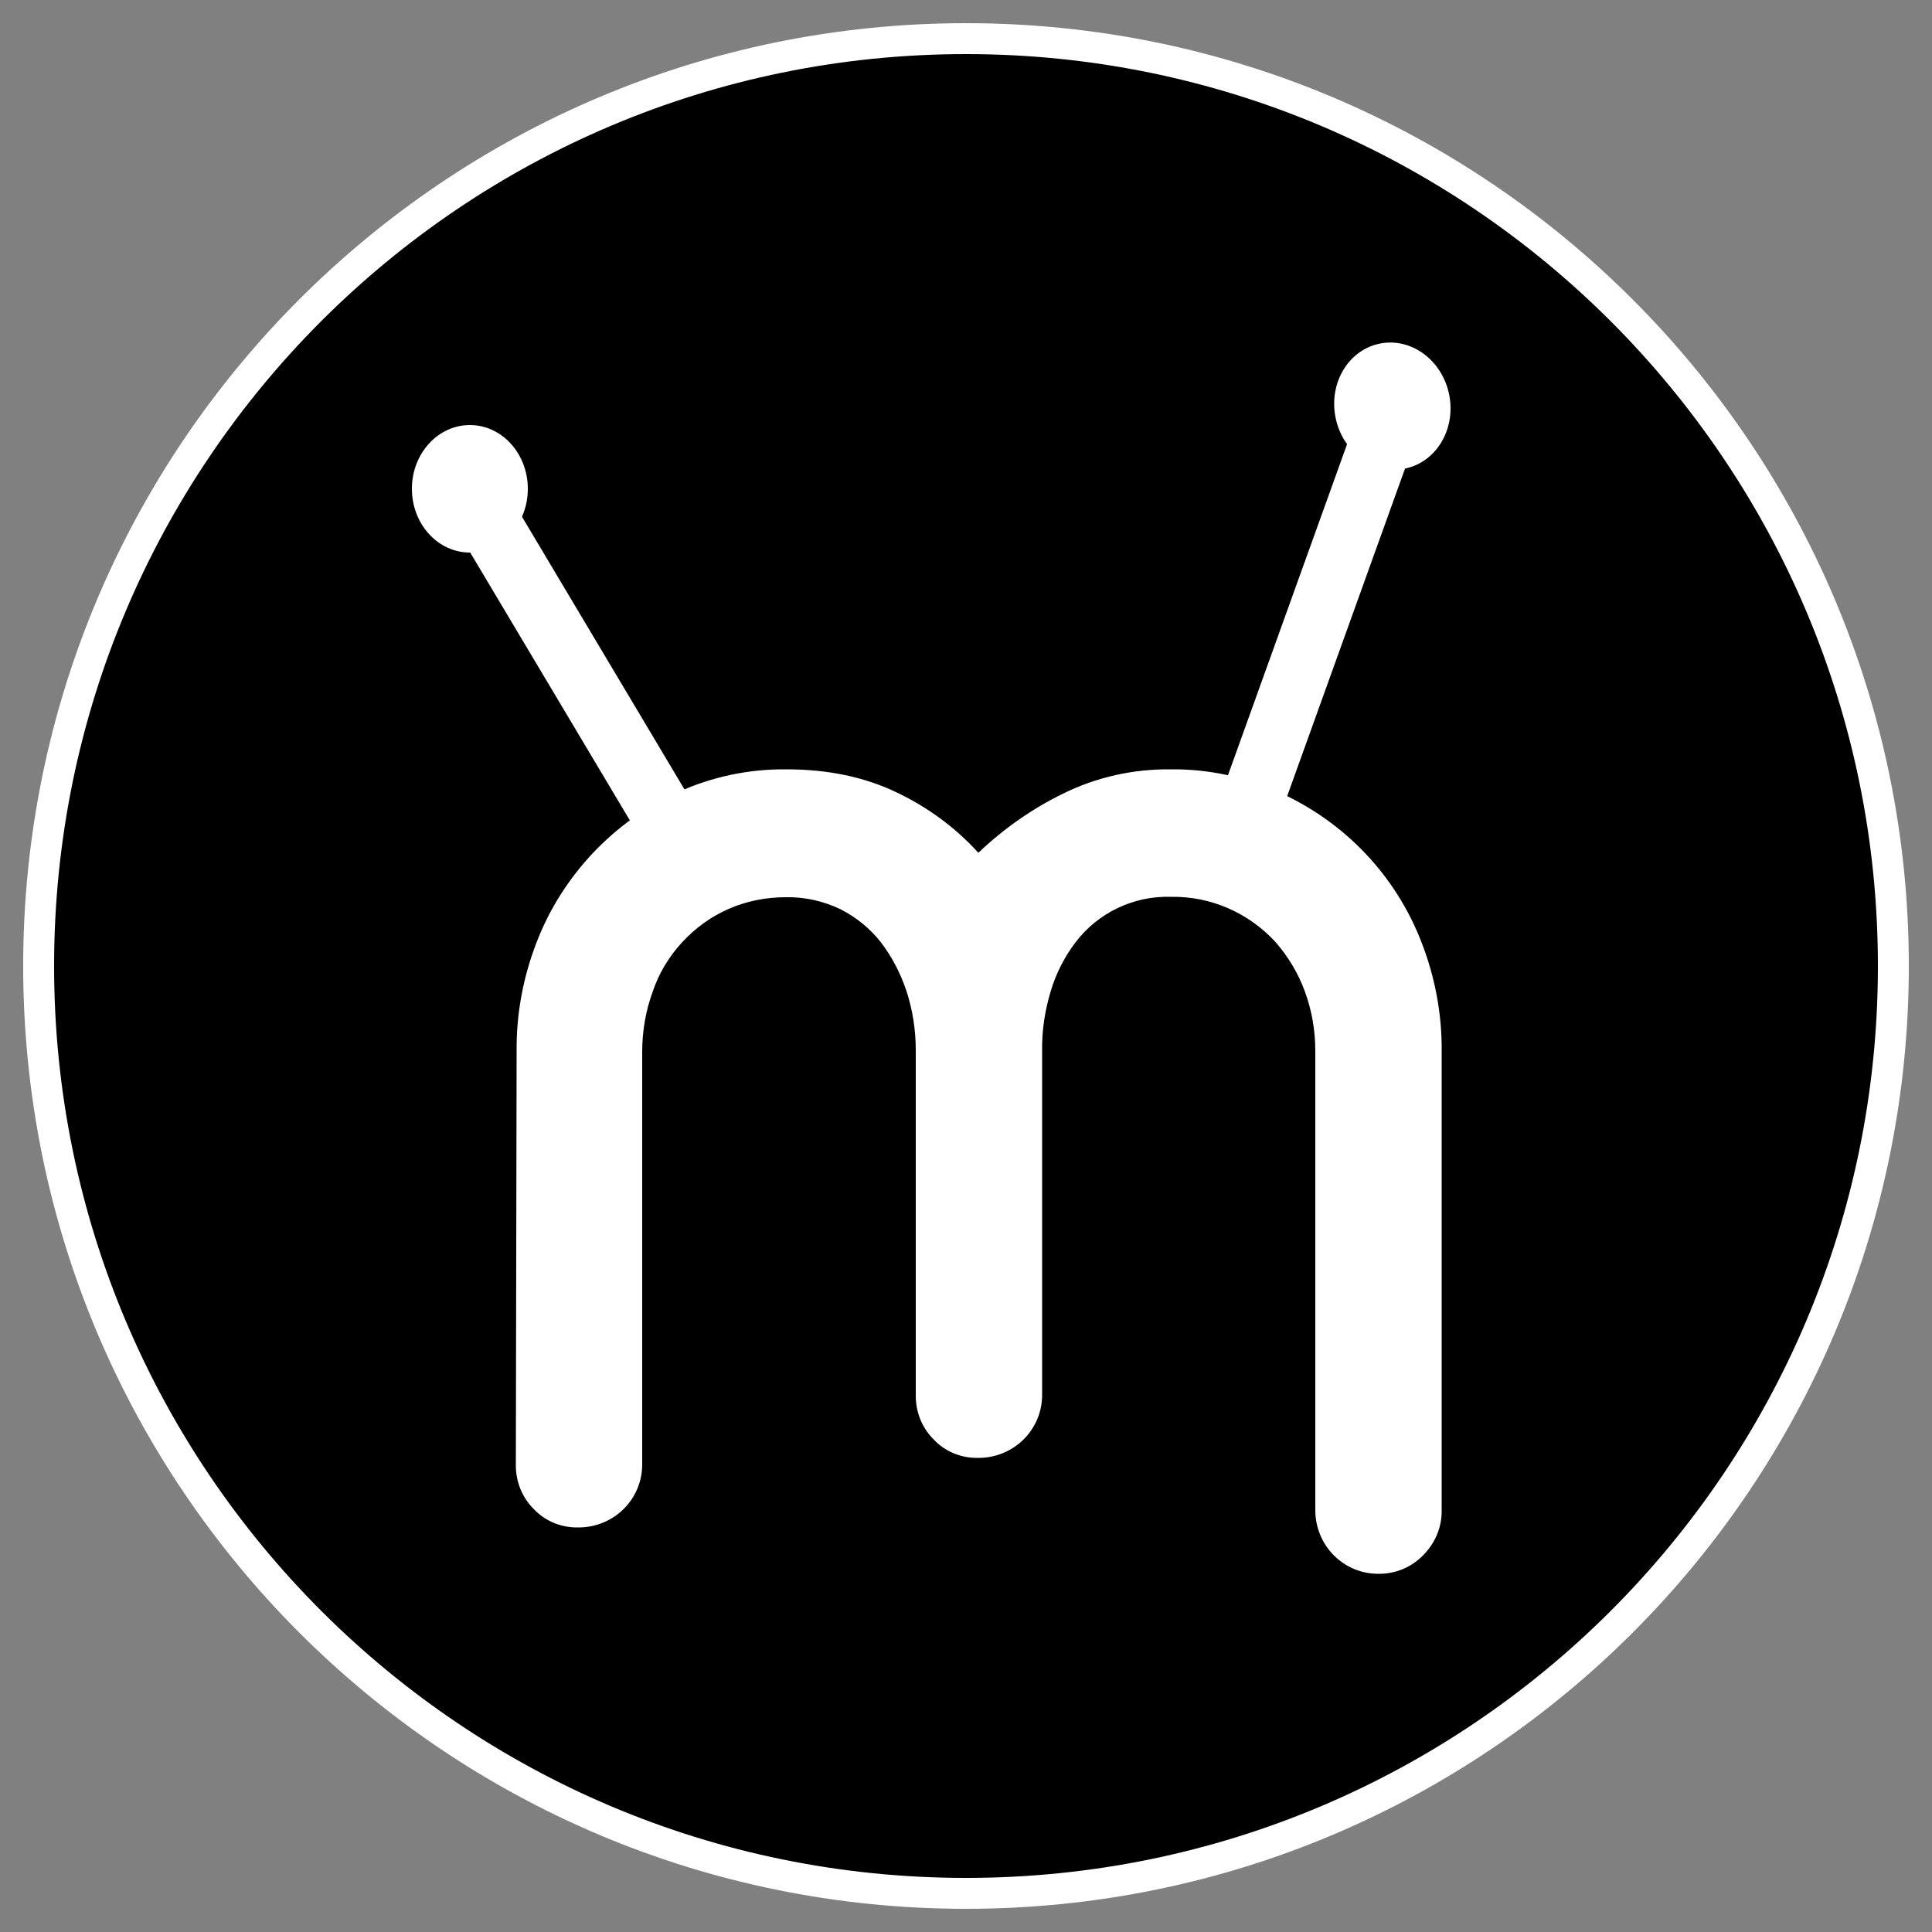 <?xml version="1.0" encoding="utf-8"?>
<!-- Generator: Adobe Illustrator 24.1.0, SVG Export Plug-In . SVG Version: 6.00 Build 0)  -->
<svg version="1.1" id="Layer_1" xmlns="http://www.w3.org/2000/svg" xmlns:xlink="http://www.w3.org/1999/xlink" x="0px" y="0px"
	 viewBox="0 0 500 500" style="enable-background:new 0 0 500 500;" xml:space="preserve">
<rect x="0" y="0" width="500" height="500" fill="#808080" stroke="none"/>
<style type="text/css">
	.st0{stroke:#FFFFFF;stroke-width:8;stroke-miterlimit:10;}
	.st1{fill:#FFFFFF;}
	.st2{fill:none;stroke:#FFFFFF;stroke-width:16.25;stroke-miterlimit:10;}
</style>
<path class="st0" d="M250,10C117.4,10,10,117.5,10,250s107.4,240,240,240s240-107.5,240-240S382.5,10,250,10"/>
<path class="st1" d="M133.7,272c-0.1-9.6,1.7-19.2,5.2-28.2c3.3-8.6,8.3-16.4,14.6-23.1c6.3-6.6,13.7-12,22-15.7
	c8.8-4,18.4-6,28-5.9c10.8,0,20.3,2,28.6,6c8,3.8,15.2,9.1,21.1,15.6c6.5-6.2,13.9-11.4,21.9-15.3c8.7-4.3,18.2-6.4,27.9-6.3
	c9.6-0.1,19.1,1.9,27.9,5.9c17,7.6,30.3,21.5,37,38.9c3.5,9,5.3,18.6,5.2,28.2v118.7c0.1,4.4-1.7,8.6-4.8,11.7
	c-3,3.1-7.1,4.8-11.4,4.8c-9.1,0.1-16.4-7.2-16.5-16.3c0-0.1,0-0.1,0-0.2V272c0-5.3-0.9-10.5-2.7-15.4c-1.7-4.7-4.3-9-7.6-12.8
	c-7-7.6-16.8-11.9-27.1-11.7c-9.6-0.3-18.8,4.1-24.6,11.7c-2.9,3.8-5.1,8.1-6.5,12.8c-1.5,5-2.3,10.2-2.2,15.5v88.7
	c0.1,9.1-7.2,16.4-16.3,16.5c-0.1,0-0.1,0-0.2,0c-4.4,0.1-8.6-1.6-11.6-4.8c-3.1-3.1-4.7-7.3-4.6-11.7v-89c0-5.2-0.8-10.4-2.4-15.3
	c-1.5-4.5-3.7-8.8-6.6-12.6c-2.8-3.6-6.4-6.5-10.5-8.6c-4.4-2.1-9.2-3.2-14.1-3.1c-5.2,0-10.3,1-15,3.1c-4.5,2-8.5,4.9-11.9,8.6
	c-3.4,3.7-6,8-7.6,12.8c-1.8,4.9-2.7,10.2-2.7,15.5v106.6c0.1,9.1-7.2,16.4-16.3,16.5c-0.1,0-0.1,0-0.2,0c-4.4,0.1-8.6-1.6-11.6-4.8
	c-3.1-3.1-4.7-7.3-4.6-11.7L133.7,272z"/>
<line class="st2" x1="321.8" y1="213.5" x2="360.8" y2="105.1"/>
<ellipse transform="matrix(0.981 -0.193 0.193 0.981 -13.534 71.353)" class="st1" cx="360.4" cy="105.3" rx="15" ry="16.5"/>
<line class="st2" x1="180.2" y1="225.3" x2="121.2" y2="126.3"/>
<ellipse class="st1" cx="121.6" cy="126.5" rx="15" ry="16.5"/>
</svg>
